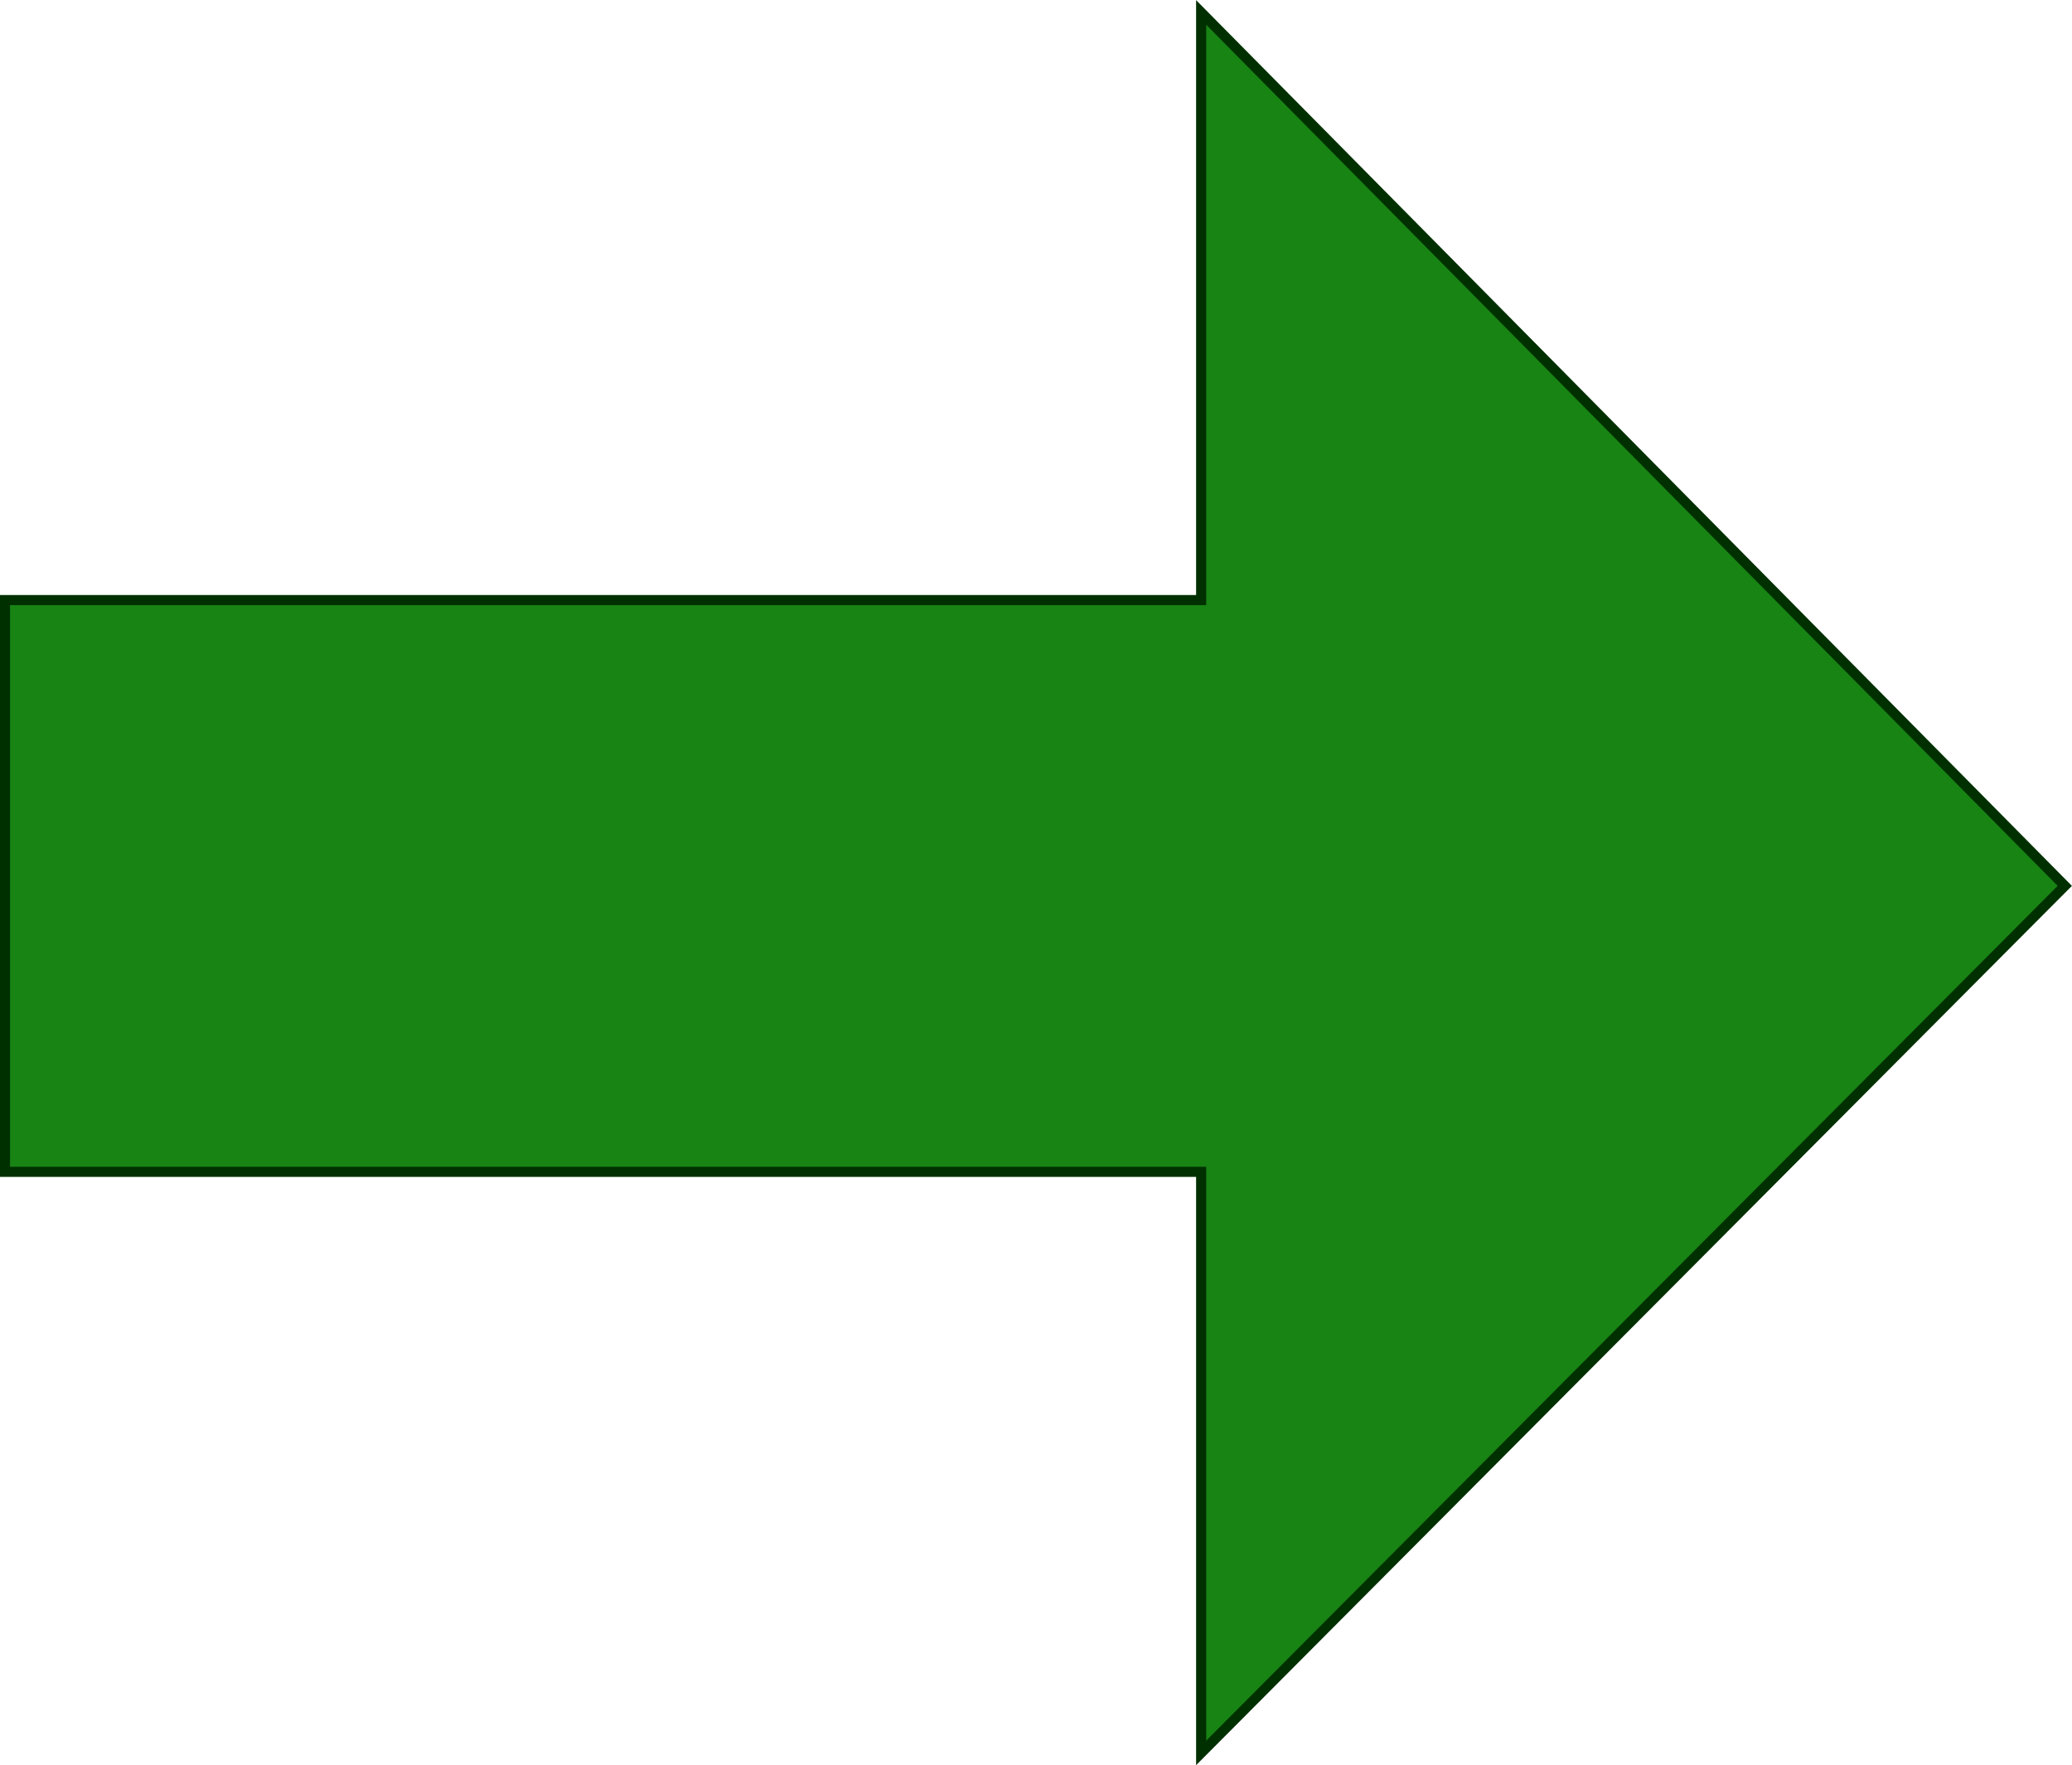 <?xml version="1.0" encoding="UTF-8" standalone="no"?>
<!-- Created with Inkscape (http://www.inkscape.org/) -->

<svg
   xmlns:dc="http://purl.org/dc/elements/1.1/"
   xmlns:cc="http://creativecommons.org/ns#"
   xmlns:rdf="http://www.w3.org/1999/02/22-rdf-syntax-ns#"
   xmlns:svg="http://www.w3.org/2000/svg"
   xmlns="http://www.w3.org/2000/svg"
   xmlns:sodipodi="http://sodipodi.sourceforge.net/DTD/sodipodi-0.dtd"
   xmlns:inkscape="http://www.inkscape.org/namespaces/inkscape"
   width="204.594"
   height="174.25"
   id="svg3786"
   version="1.1"
   inkscape:version="0.48.4 r9939"
   sodipodi:docname="move.svg">
  <defs
     id="defs3788" />
  <sodipodi:namedview
     id="base"
     pagecolor="#ffffff"
     bordercolor="#666666"
     borderopacity="1.0"
     inkscape:pageopacity="0.0"
     inkscape:pageshadow="2"
     inkscape:zoom="1.7577516"
     inkscape:cx="150.45217"
     inkscape:cy="67.216655"
     inkscape:document-units="px"
     inkscape:current-layer="layer1"
     showgrid="false"
     showguides="true"
     inkscape:guide-bbox="true"
     fit-margin-top="0"
     fit-margin-left="0"
     fit-margin-right="0"
     fit-margin-bottom="0"
     inkscape:window-width="1100"
     inkscape:window-height="859"
     inkscape:window-x="152"
     inkscape:window-y="226"
     inkscape:window-maximized="0">
    <sodipodi:guide
       orientation="1,0"
       position="0.489,130.849"
       id="guide3796" />
    <sodipodi:guide
       orientation="0,1"
       position="110.394,115.015"
       id="guide3798" />
    <sodipodi:guide
       orientation="1,0"
       position="118.605,193.667"
       id="guide3800" />
    <sodipodi:guide
       orientation="0,1"
       position="-19.79,58.573"
       id="guide3802" />
    <sodipodi:guide
       orientation="0,1"
       position="127.544,86.802"
       id="guide3804" />
    <sodipodi:guide
       orientation="0,1"
       position="118.605,173.023"
       id="guide4902" />
    <sodipodi:guide
       orientation="0,1"
       position="106.59,1.212"
       id="guide4904" />
  </sodipodi:namedview>
  <g
     inkscape:label="Ebene 1"
     inkscape:groupmode="layer"
     id="layer1"
     transform="translate(-270.812,-439.438)">
    <path
       style="fill:#178413;fill-opacity:1;stroke:#003000;stroke-width:1px;stroke-linecap:butt;stroke-linejoin:miter;stroke-opacity:1"
       d="m 271.301,555.115 118.117,0 0,57.361 85.275,-85.59 -85.275,-86.22 0,58.008 -118.117,0 z"
       id="path3794"
       inkscape:connector-curvature="0"
       sodipodi:nodetypes="cccccccc" />
  </g>
</svg>

